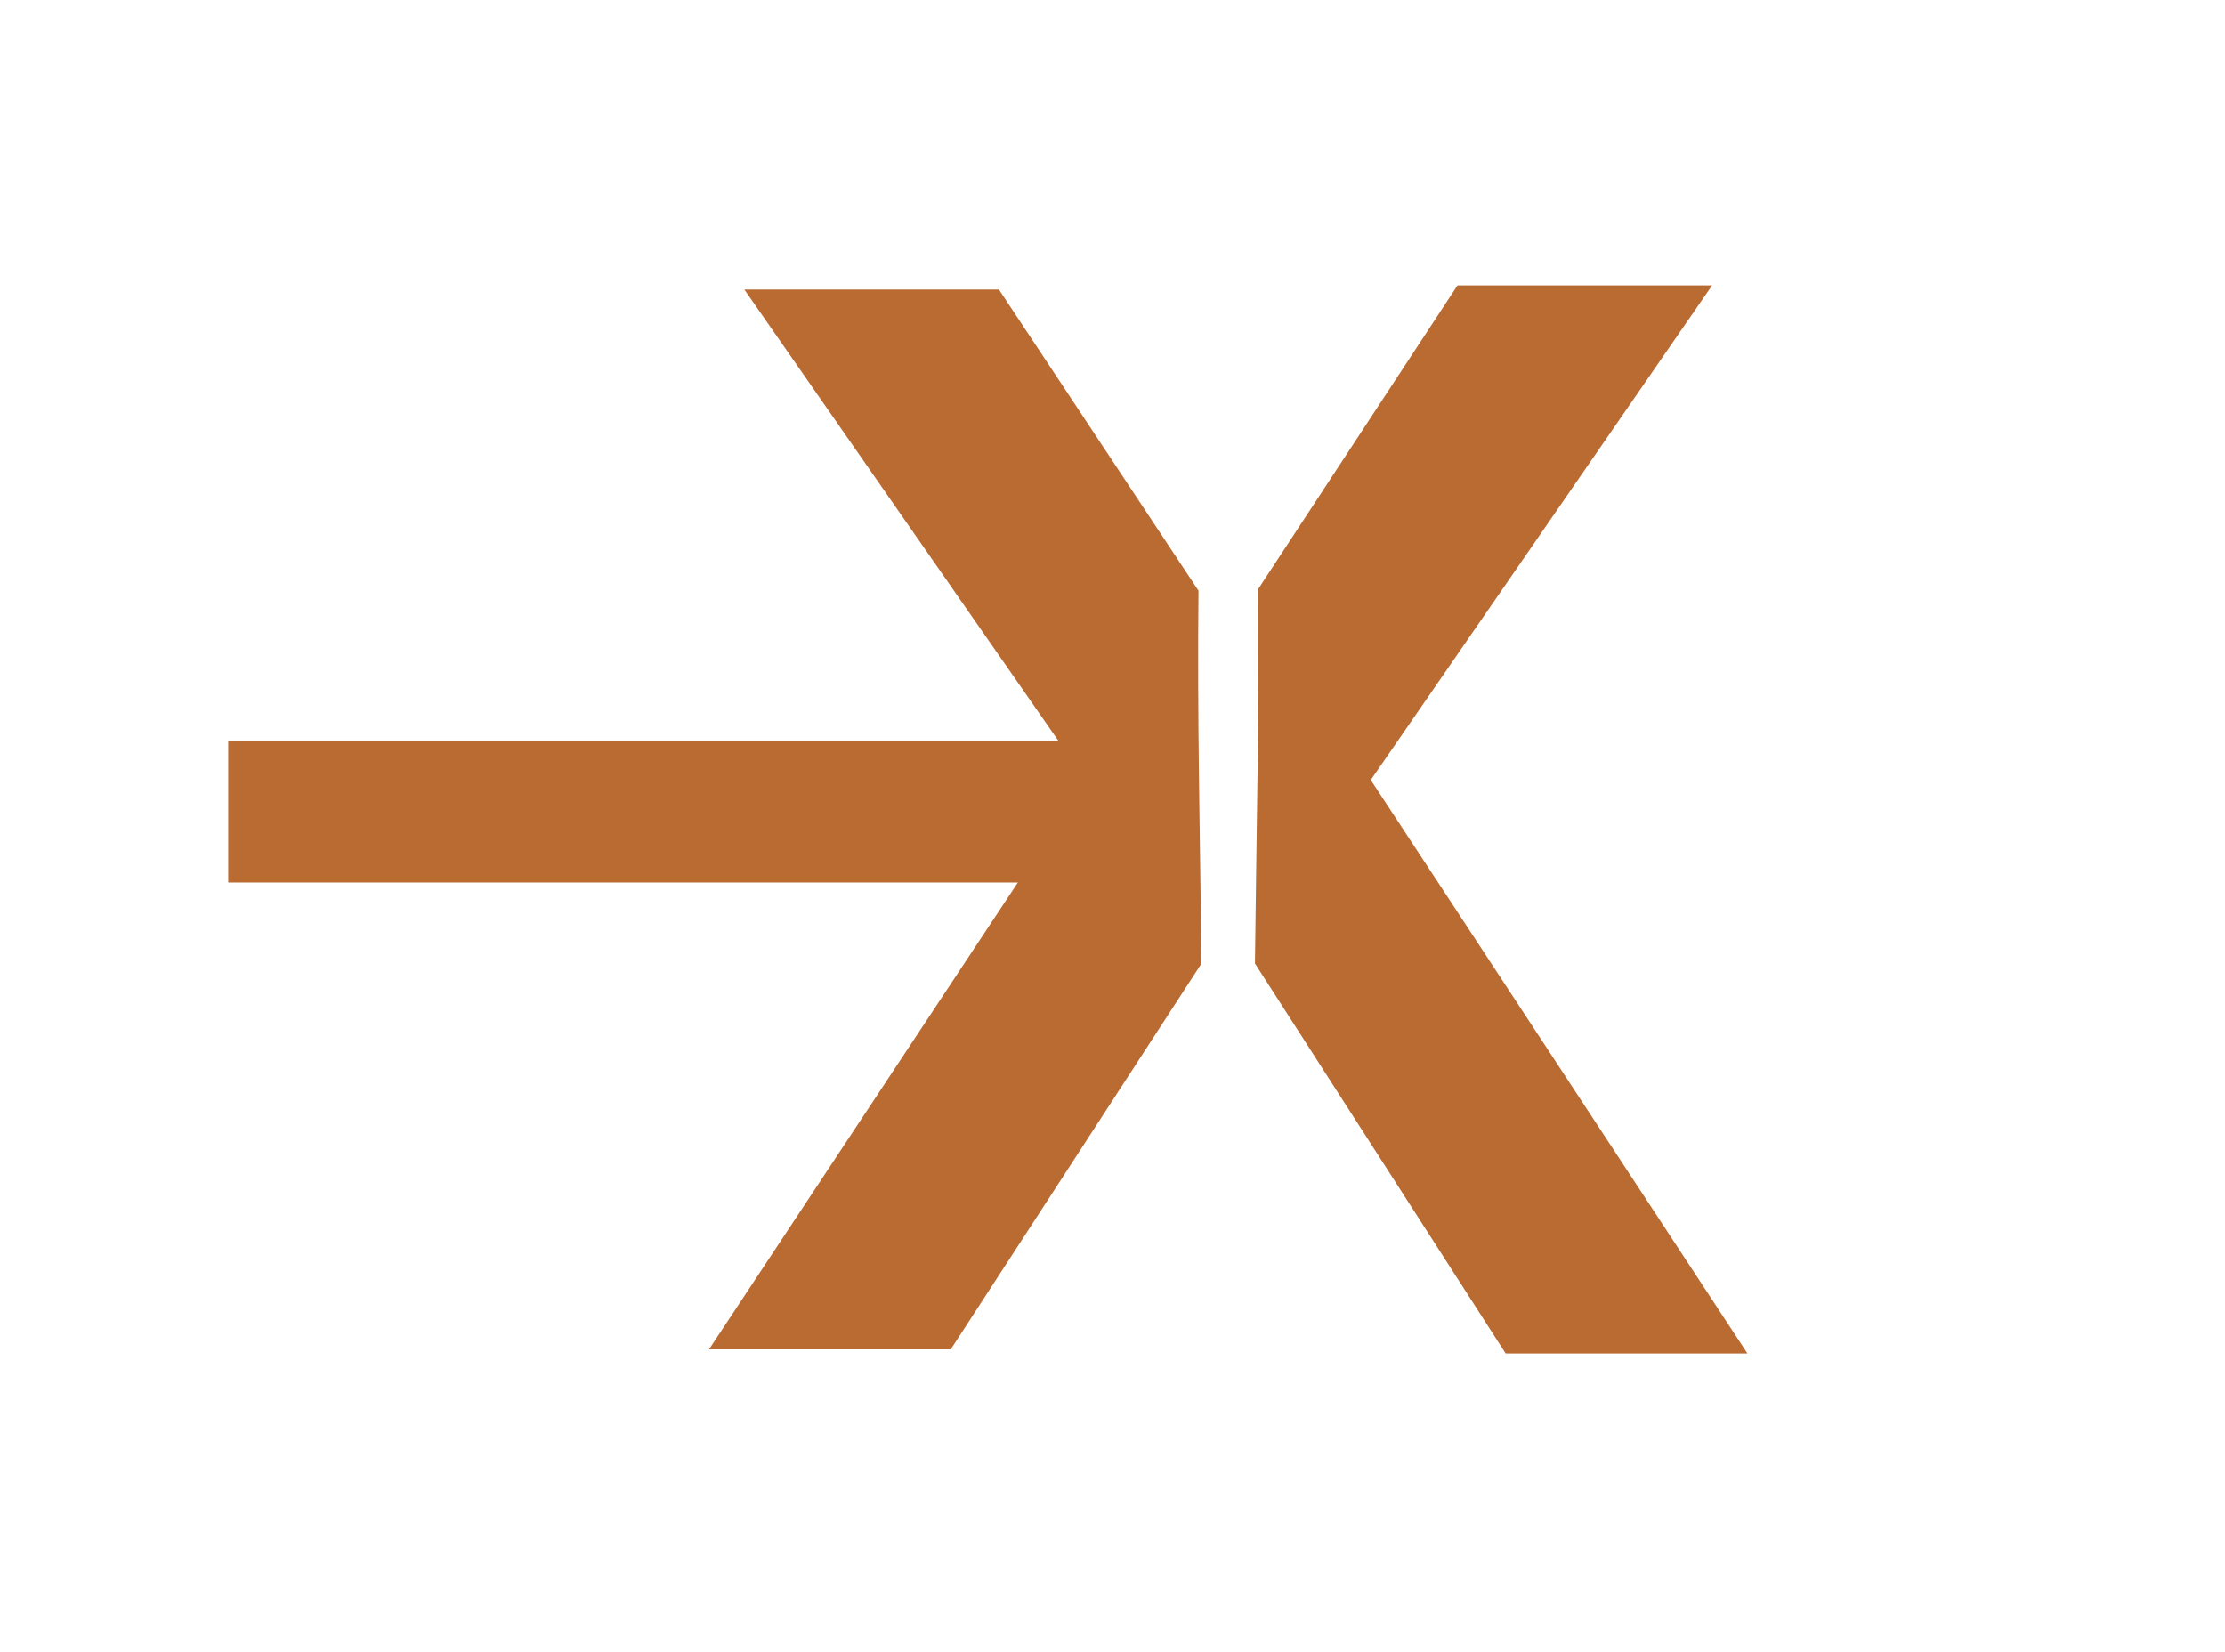 <svg width="97" height="72" viewBox="0 0 97 72" fill="none" xmlns="http://www.w3.org/2000/svg">
<path d="M47.74 32.28H9.95V38.47H47.74V32.28Z" fill="#BA6B32"/>
<path d="M52.25 25.75L43.55 12.62H32.45L47.33 34L30.91 58.82H41.45L52.38 42C52.32 36.55 52.19 31.15 52.25 25.75Z" fill="#BA6B32"/>
<path d="M54.85 25.68L63.54 12.44H74.64L59.76 34L76.18 59H65.64L54.71 42C54.77 36.55 54.9 31.12 54.85 25.68Z" fill="#BA6B32"/>
</svg>

